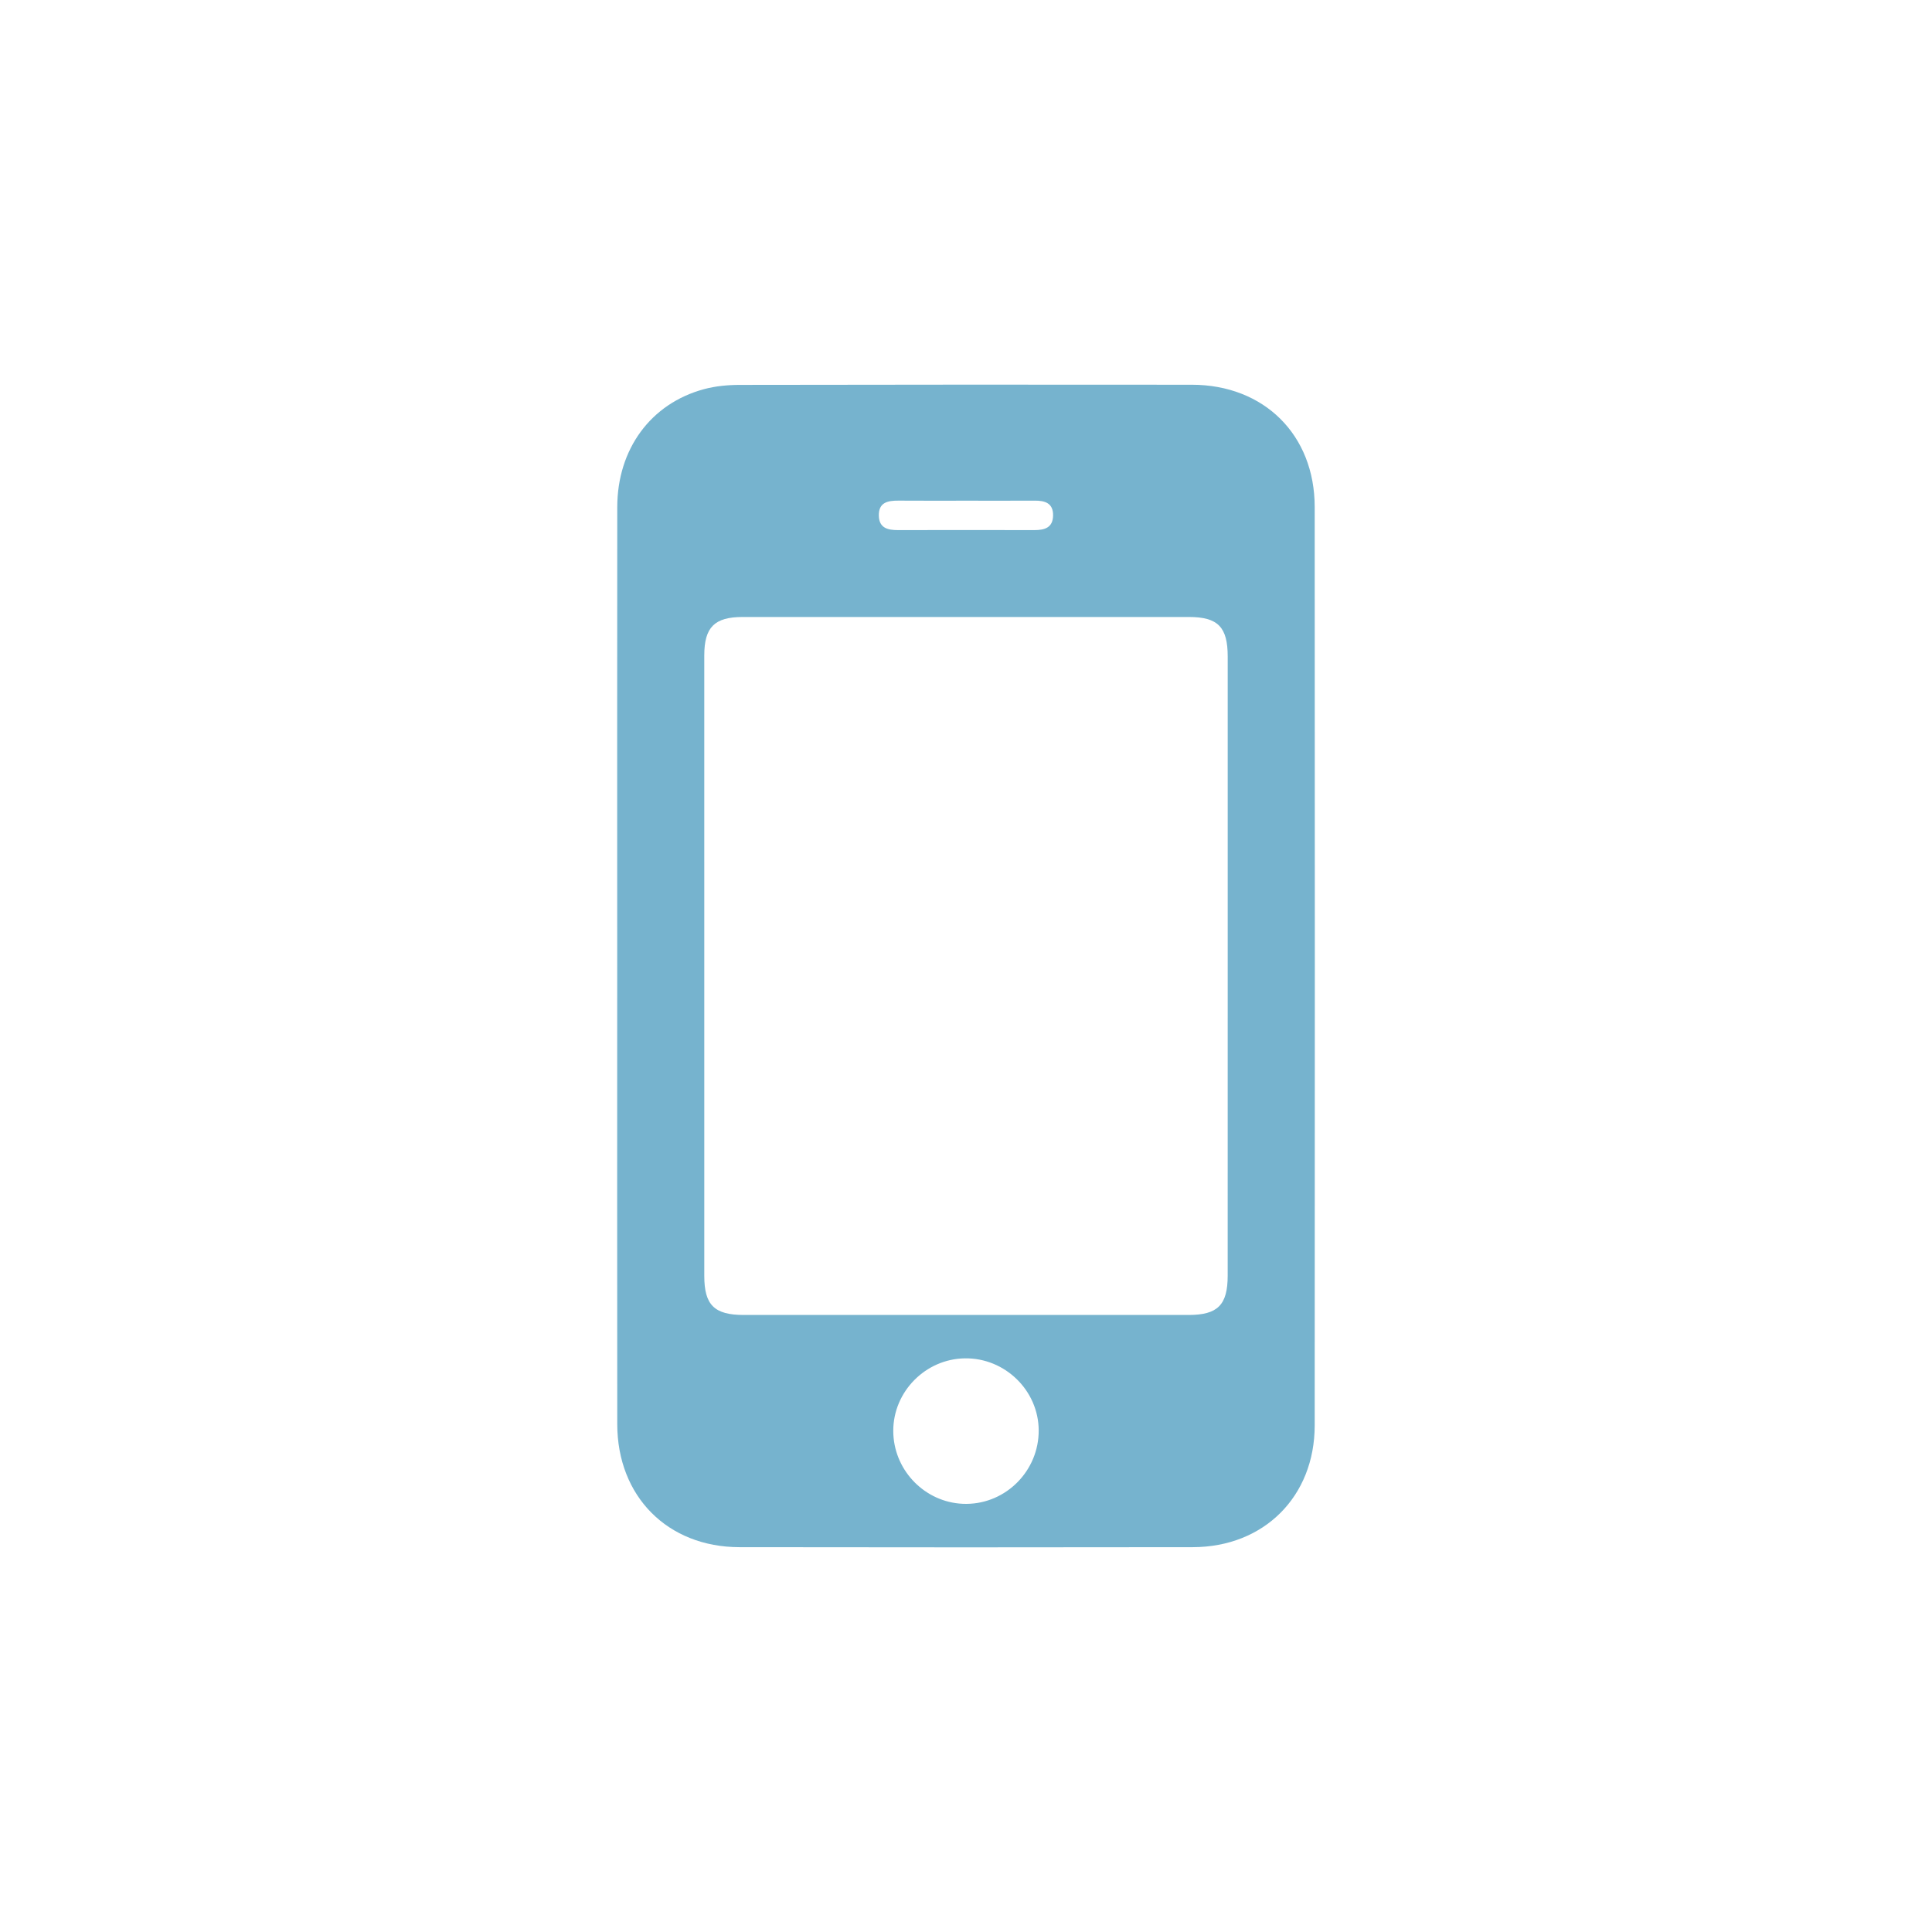 <?xml version="1.0" encoding="utf-8"?>
<!-- Generator: Adobe Illustrator 16.0.0, SVG Export Plug-In . SVG Version: 6.00 Build 0)  -->
<!DOCTYPE svg PUBLIC "-//W3C//DTD SVG 1.1//EN" "http://www.w3.org/Graphics/SVG/1.1/DTD/svg11.dtd">
<svg version="1.1" id="Layer_1" xmlns="http://www.w3.org/2000/svg" xmlns:xlink="http://www.w3.org/1999/xlink" x="0px" y="0px"
	 width="1000px" height="1000px" viewBox="0 0 1000 1000" enable-background="new 0 0 1000 1000" xml:space="preserve">
<g>
	<path fill="#76B3CE" d="M680.485,262.4c-0.016-37.299-26.182-63.22-63.587-63.26c-77.983-0.08-155.952-0.07-233.932,0.08
		c-6.204,0-12.615,0.6-18.574,2.204c-27.594,7.451-44.866,31.049-44.901,61.096c-0.08,78.986-0.025,157.972-0.025,236.957
		c0,79.226-0.065,158.451,0.025,237.677c0.039,37.38,26.041,63.601,63.22,63.661c78.235,0.121,156.454,0.13,234.684,0
		c36.833-0.06,63.069-26.211,63.091-63.029C680.58,579.322,680.58,420.862,680.485,262.4z M465.047,259.125
		c11.739,0.09,23.493,0.03,35.236,0.03c11.749,0,23.497,0.05,35.246-0.02c5.389-0.04,9.65,1.283,9.545,7.693
		c-0.109,6.37-4.427,7.562-9.775,7.551c-23.496-0.06-46.988-0.06-70.486,0c-5.269,0.011-9.767-1.021-9.926-7.412
		C454.711,260.017,459.493,259.095,465.047,259.125z M500.193,778.4c-1.292,0.008-2.569-0.052-3.83-0.175
		c-18.908-1.848-33.935-18.03-34.01-37.506c-0.085-20.352,16.667-37.359,37.068-37.639c20.748-0.303,38.102,16.625,38.206,37.237
		C537.738,761.133,520.876,778.29,500.193,778.4z M635.458,500.037c0,53.404,0.011,106.811-0.01,160.226
		c-0.004,15.193-5.157,20.362-20.281,20.362c-76.728,0.01-153.444,0.01-230.172,0c-15.255,0-20.458-5.148-20.458-20.192
		c-0.005-107.05-0.005-214.12-0.005-321.191c0.005-14.603,5.289-19.892,19.912-19.892c76.972-0.02,153.94-0.02,230.922,0
		c15.015,0,20.092,5.189,20.092,20.472C635.458,393.227,635.458,446.633,635.458,500.037z"/>
</g>
</svg>
